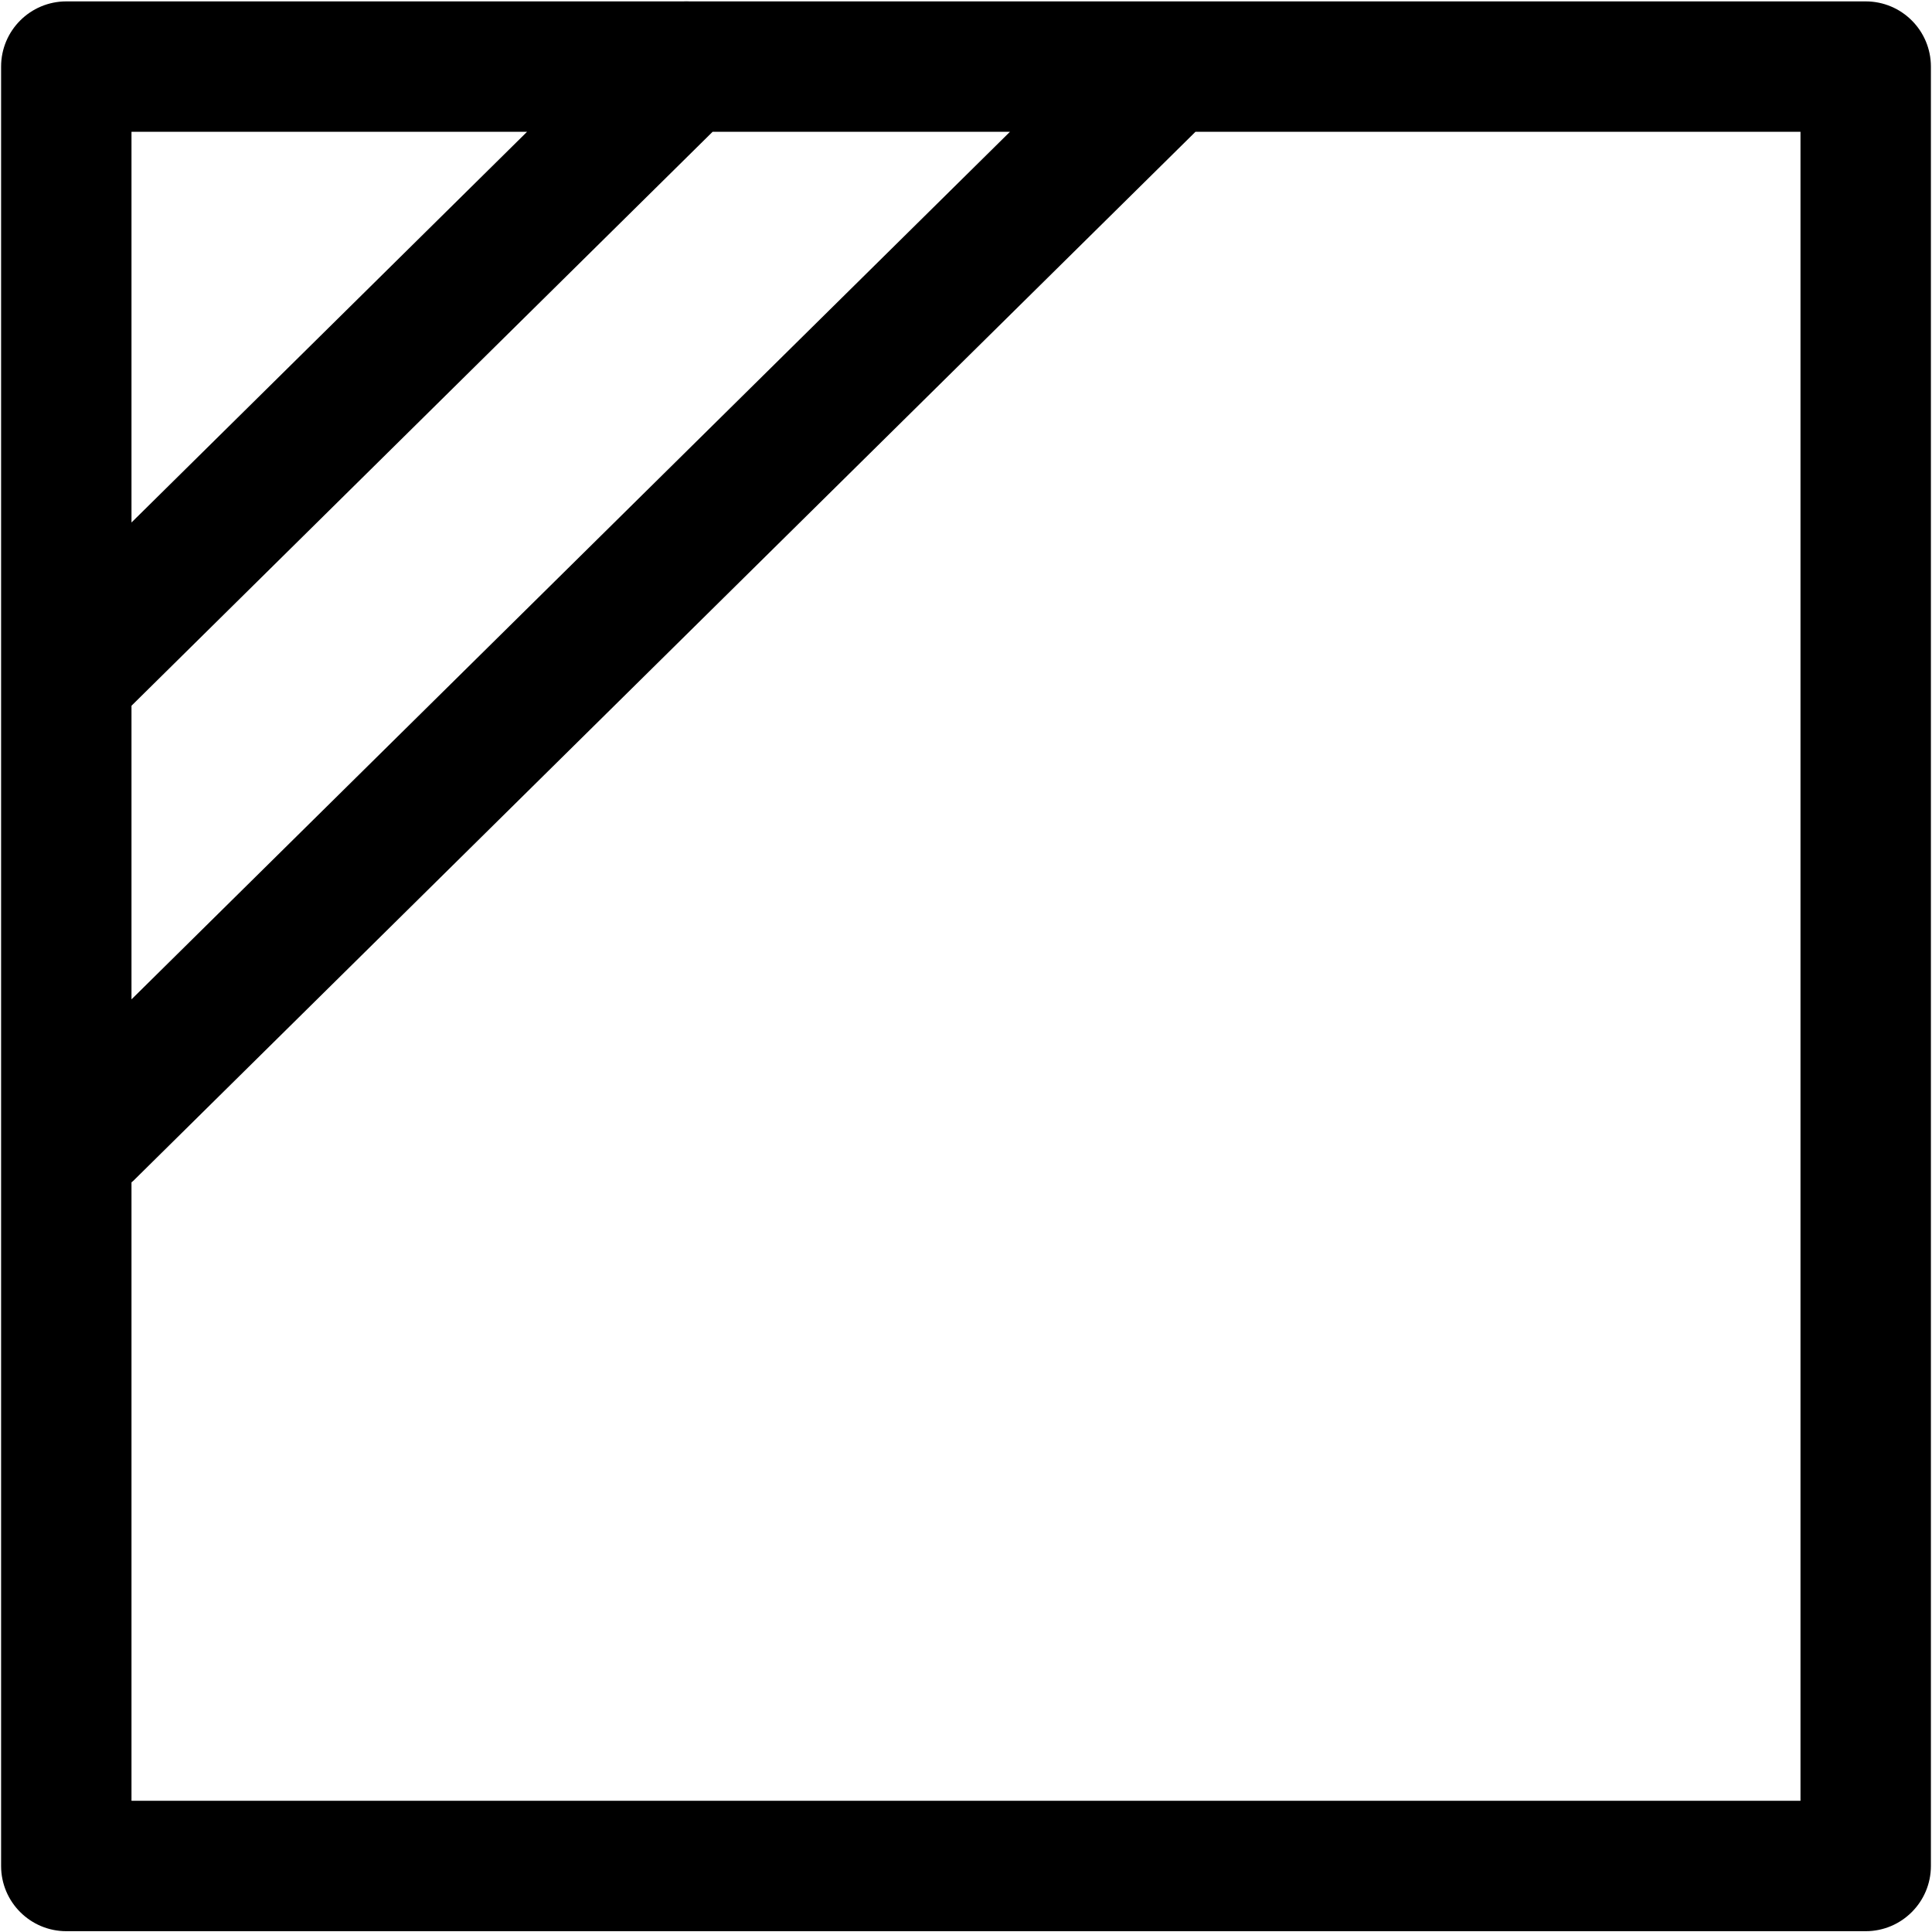 <svg xmlns="http://www.w3.org/2000/svg" xmlns:xlink="http://www.w3.org/1999/xlink" version="1.1" id="Layer_1" x="0px" y="0px" width="100px" height="100px" viewBox="0 0 100 100" enable-background="new 0 0 100 100" xml:space="preserve">
<path d="M96.568,0.072H35.691c-0.111-0.006-0.221-0.005-0.332,0H3.432c-1.864,0-3.375,1.511-3.375,3.375v93.136  c0,1.862,1.511,3.375,3.375,3.375h93.136c1.863,0,3.375-1.513,3.375-3.375V3.447C99.943,1.583,98.432,0.072,96.568,0.072z   M6.806,36.529L36.885,6.821h15.391L6.806,51.727V36.529z M27.281,6.821L6.806,27.044V6.821H27.281z M93.193,93.208H6.806V61.197  c0.027-0.025,0.058-0.042,0.084-0.068L61.878,6.821h31.315V93.208z"/>
</svg>